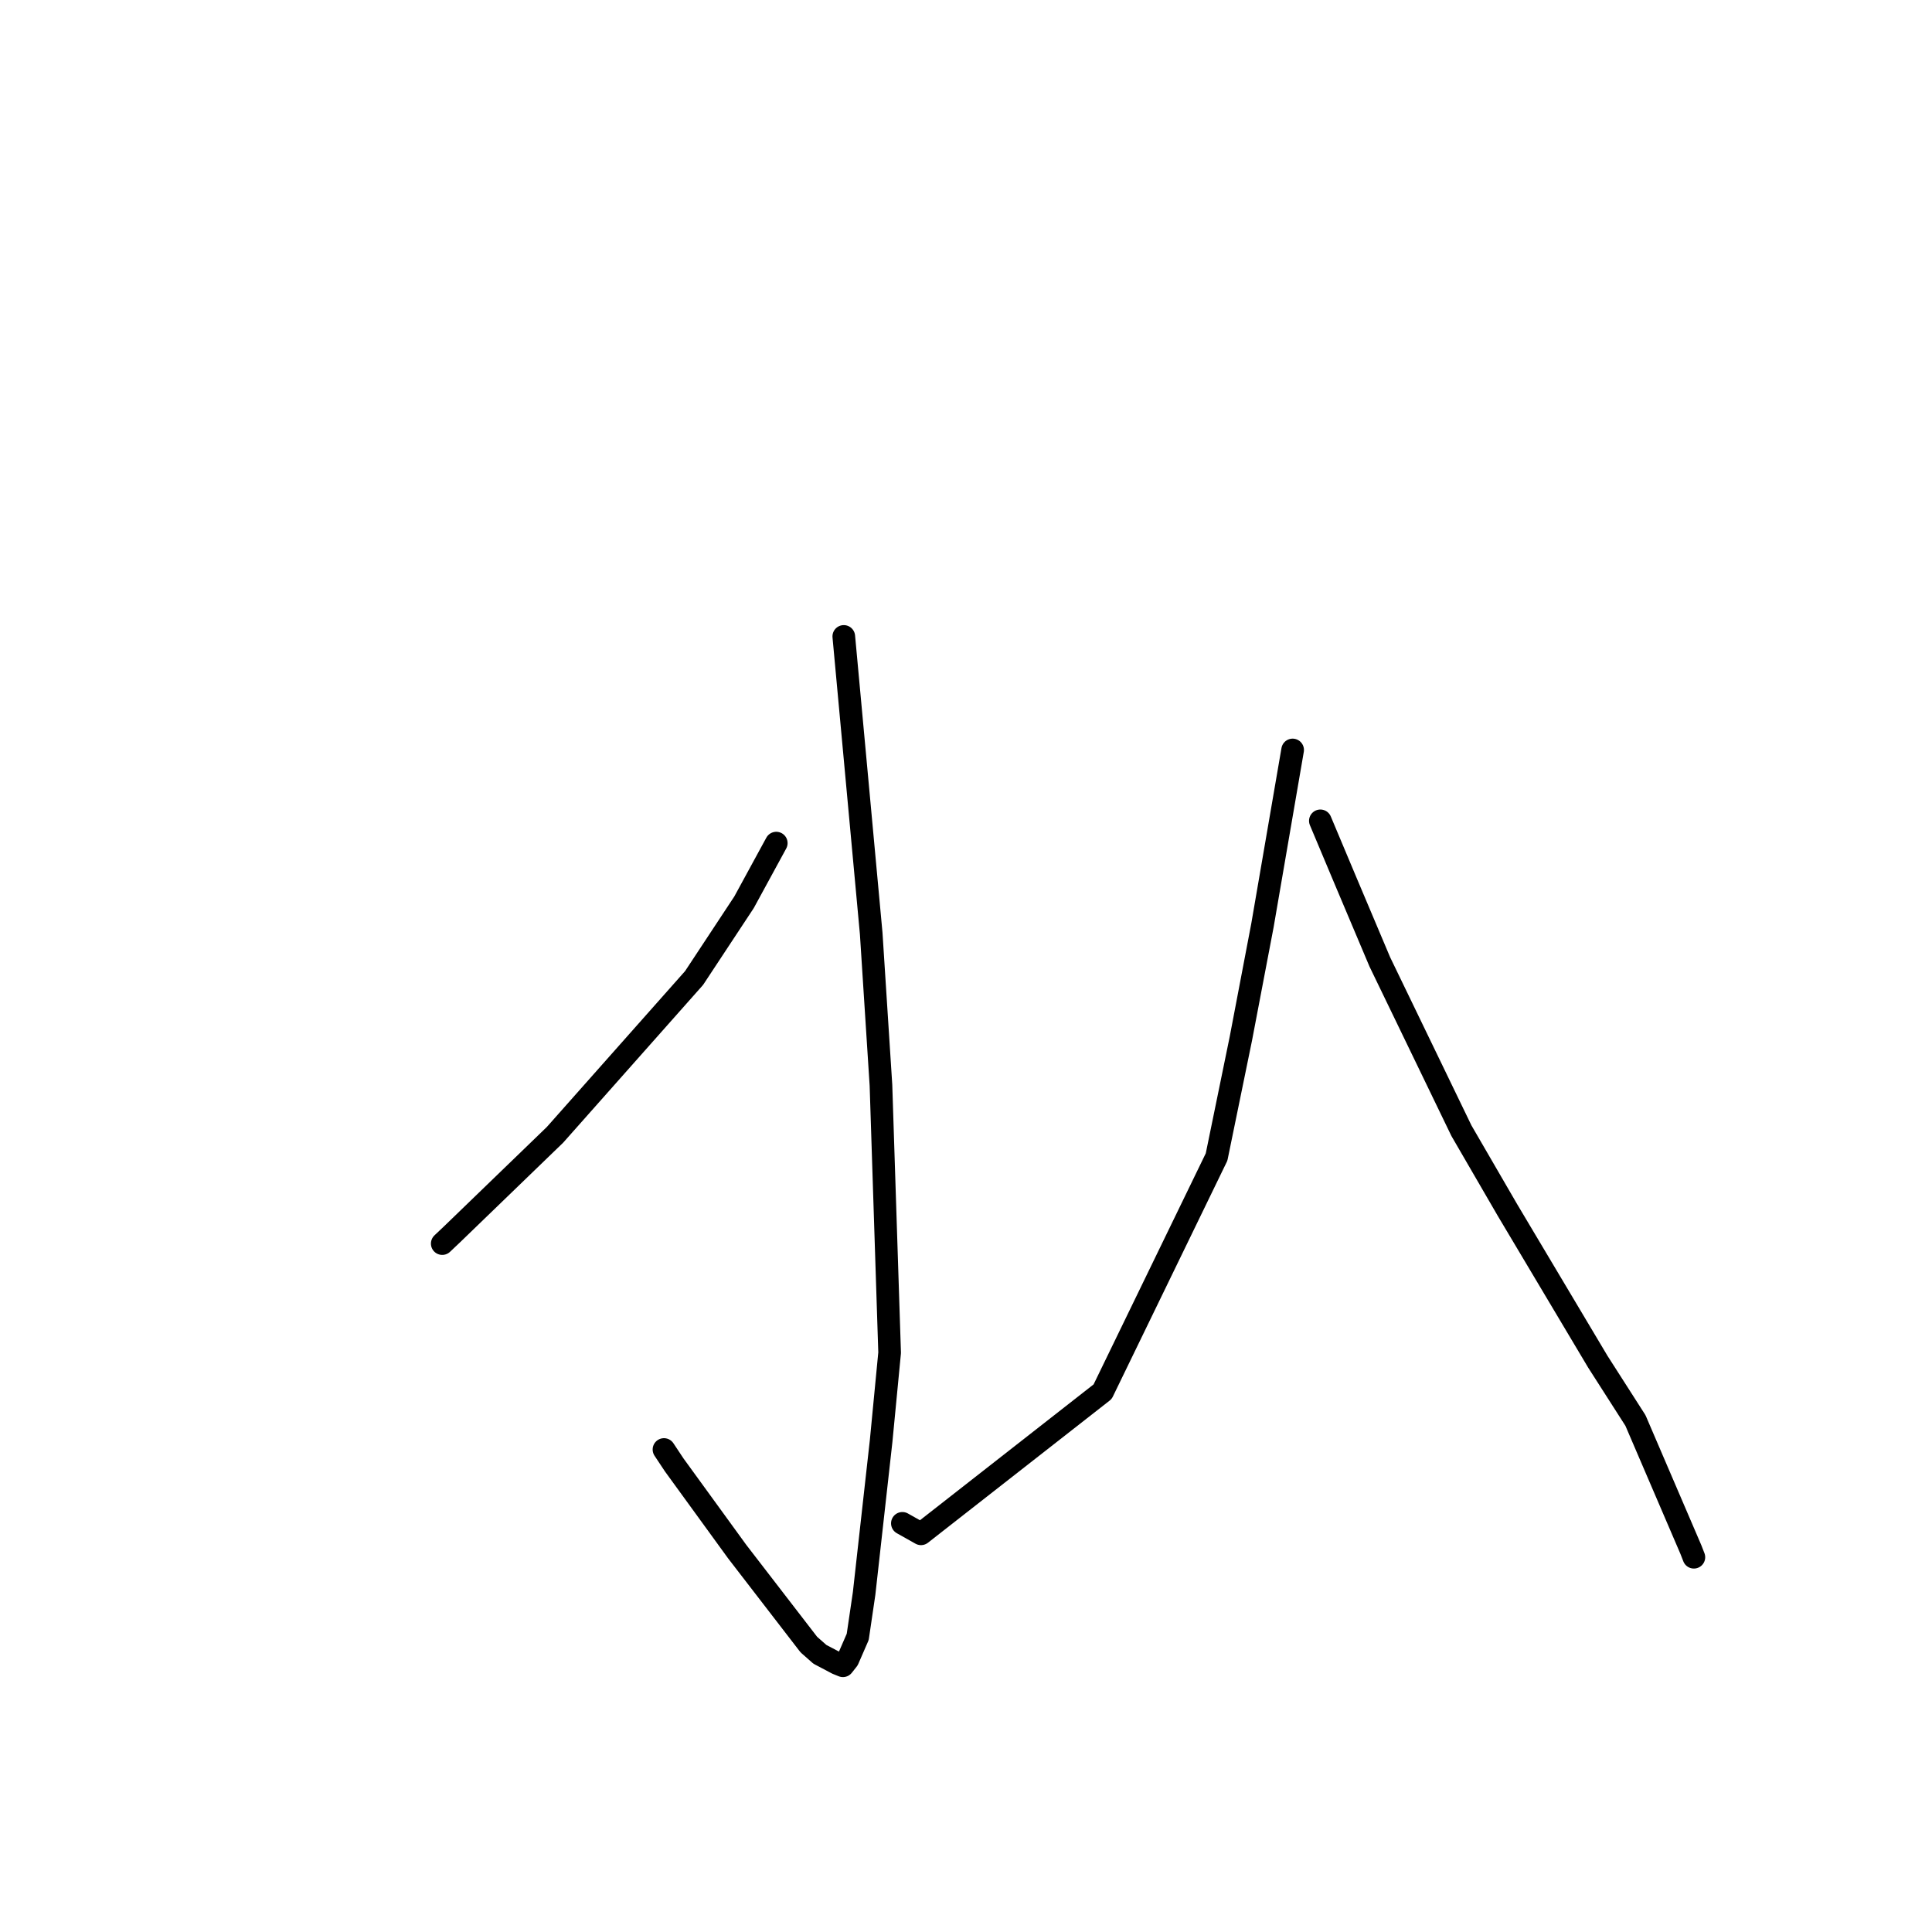 <?xml version="1.0" standalone="no"?>
    <svg width="256" height="256" xmlns="http://www.w3.org/2000/svg" version="1.1">
    <polyline stroke="black" stroke-width="3" stroke-linecap="round" fill="transparent" stroke-linejoin="round" points="111.806 84.33 115.438 123.682 116.731 143.791 117.88 179.241 116.755 190.928 114.499 211.144 113.652 216.896 112.345 219.895 111.758 220.641 111.694 220.723 111.693 220.724 110.928 220.414 108.642 219.208 107.172 217.912 97.684 205.601 89.337 194.11 87.98 192.066 " />
        <polyline stroke="black" stroke-width="3" stroke-linecap="round" fill="transparent" stroke-linejoin="round" points="102.859 111.717 98.589 119.557 91.97 129.59 73.537 150.374 59.911 163.541 58.6 164.782 " />
        <polyline stroke="black" stroke-width="3" stroke-linecap="round" fill="transparent" stroke-linejoin="round" points="171.281 99.374 167.283 122.608 164.422 137.617 161.203 153.306 146.105 184.408 122.037 203.238 119.569 201.851 " />
        <polyline stroke="black" stroke-width="3" stroke-linecap="round" fill="transparent" stroke-linejoin="round" points="174.954 108.765 178.312 116.756 182.83 127.45 193.649 149.827 199.747 160.337 211.72 180.433 216.706 188.221 224.052 205.327 224.448 206.342 " />
        </svg>